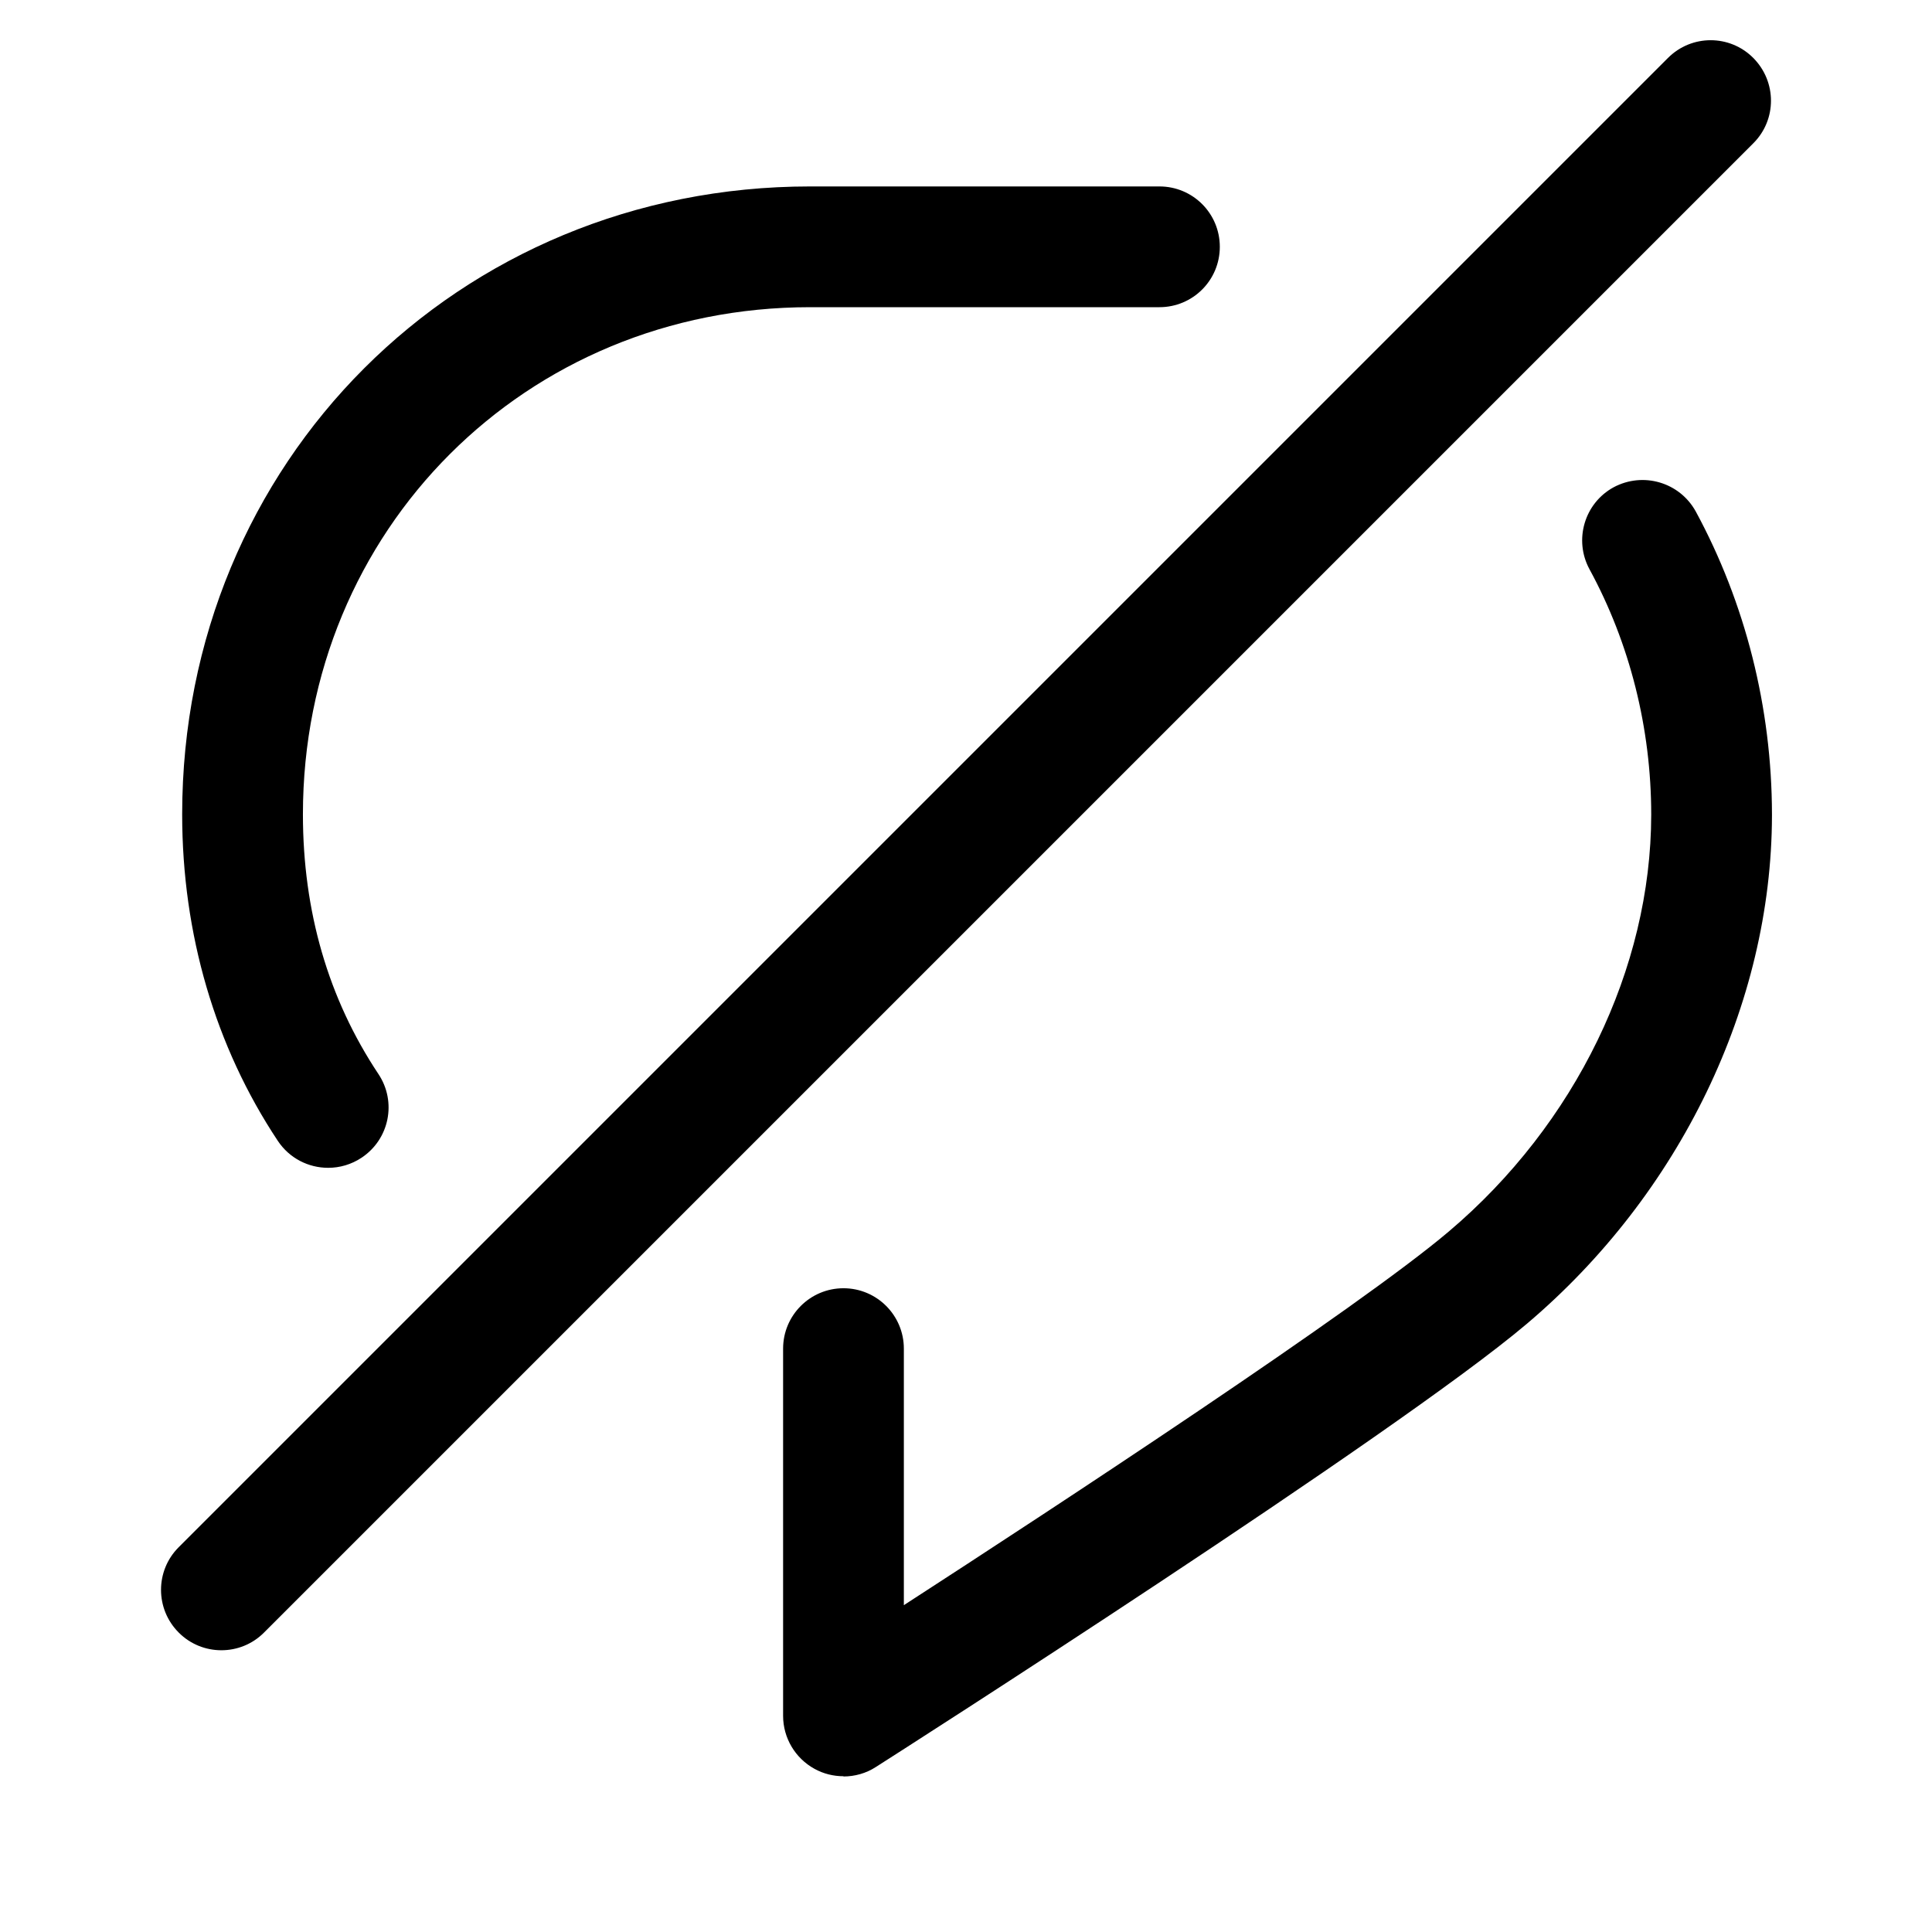<svg xmlns="http://www.w3.org/2000/svg" width="24" height="24" viewBox="0 0 24 24">
    <path id="bounds" opacity="0" d="M0 0h24v24H0z"/>
    <path d="M10.478 22.065c-.124 0-.248-.03-.36-.092-.24-.132-.39-.384-.39-.658v-4.562c0-.414.336-.75.75-.75s.75.336.75.75v3.187c1.912-1.238 5.64-3.684 6.772-4.644 1.57-1.33 2.51-3.265 2.512-5.175 0-1.075-.266-2.13-.767-3.05-.197-.364-.063-.82.3-1.018.367-.196.82-.062 1.02.3.617 1.138.945 2.437.947 3.76v.02c-.005 2.344-1.142 4.7-3.043 6.31-1.616 1.37-7.825 5.34-8.09 5.508-.12.078-.262.117-.402.117zM2.75 20.5c-.192 0-.384-.073-.53-.22-.293-.293-.293-.768 0-1.06L20.72.72c.293-.294.768-.294 1.06 0s.294.767 0 1.06l-18.5 18.5c-.146.147-.338.22-.53.22zM4.076 14.507c-.243 0-.48-.117-.625-.335-.777-1.17-1.188-2.57-1.188-4.056 0-4.374 3.427-7.8 7.8-7.8h4.34c.415 0 .75.335.75.75s-.335.75-.75.75h-4.34c-3.532 0-6.3 2.767-6.3 6.3 0 1.205.315 2.29.938 3.226.23.345.137.81-.21 1.04-.127.084-.27.125-.414.125z"/>
</svg>
